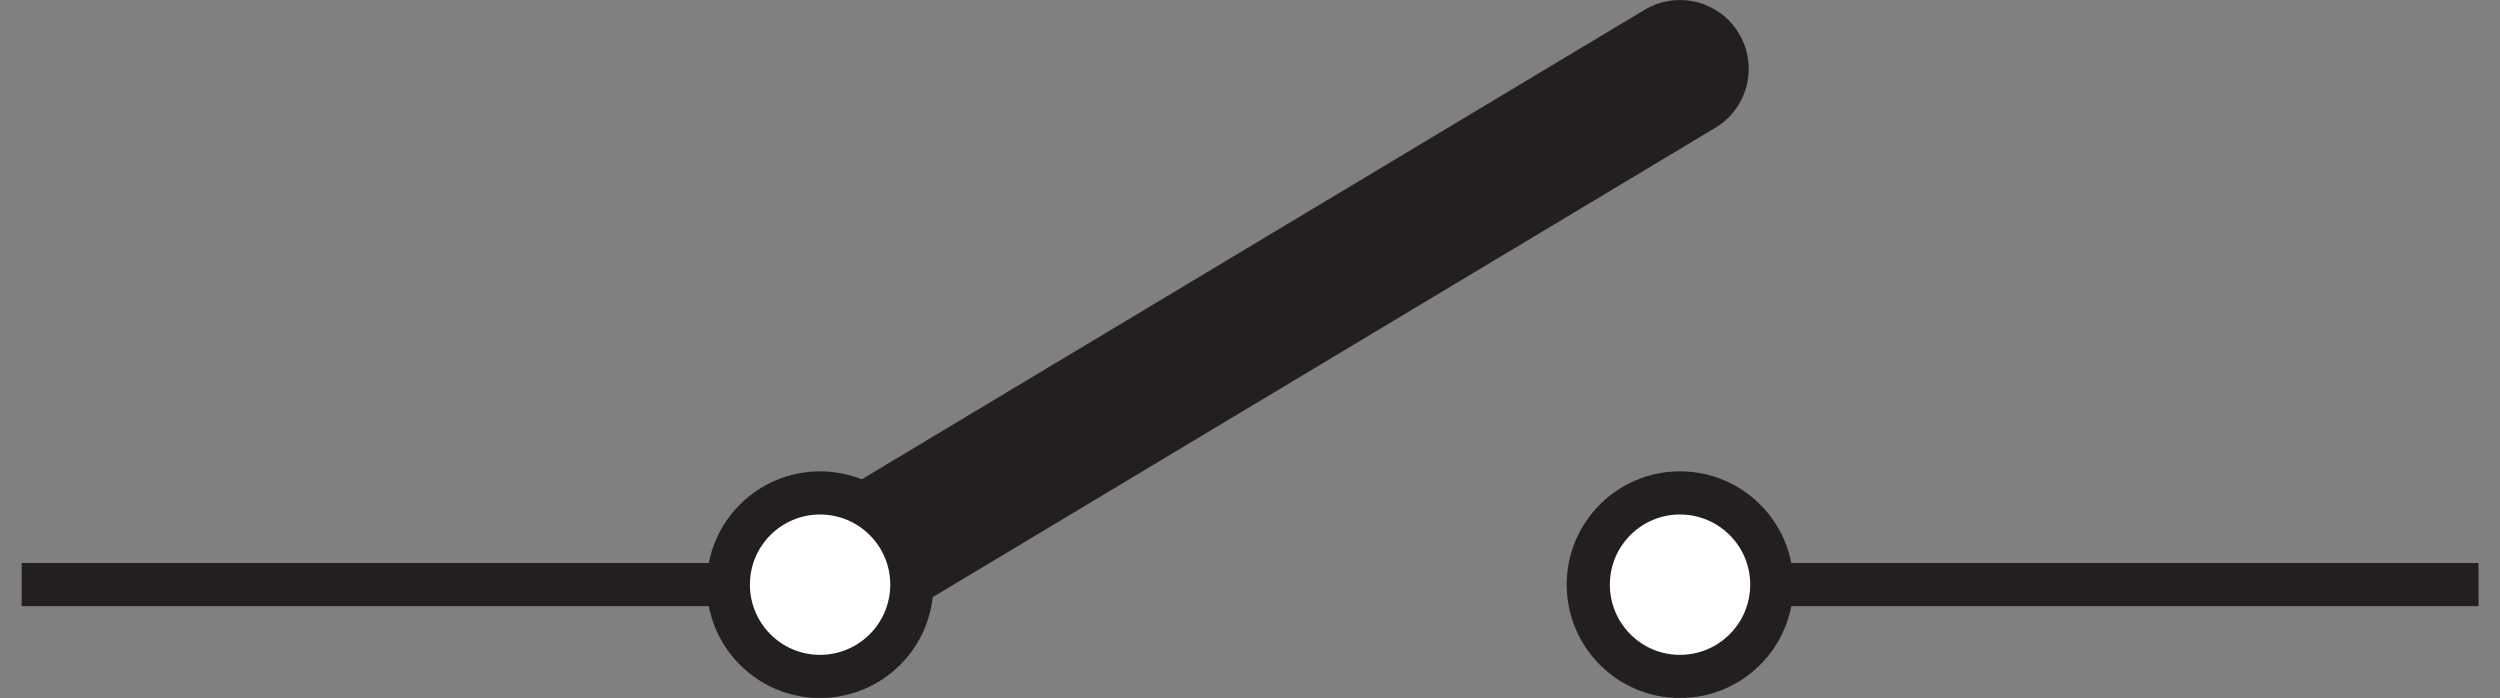 <?xml version="1.0" encoding="UTF-8"?>
<svg xmlns="http://www.w3.org/2000/svg" xmlns:xlink="http://www.w3.org/1999/xlink" width="43.267pt" height="12.08pt" viewBox="0 0 43.267 12.08" version="1.1">
<rect x="0" y="0" width="43.267" height="12.08" fill="#808080" stroke="none"/>
<defs>
<clipPath id="clip1">
  <path d="M 0 9 L 43.266 9 L 43.266 11 L 0 11 Z M 0 9 "/>
</clipPath>
<clipPath id="clip2">
  <path d="M 12 8 L 17 8 L 17 12.078 L 12 12.078 Z M 12 8 "/>
</clipPath>
<clipPath id="clip3">
  <path d="M 27 8 L 32 8 L 32 12.078 L 27 12.078 Z M 27 8 "/>
</clipPath>
</defs>
<g id="surface1">
<g clip-path="url(#clip1)" clip-rule="nonzero">
<path style="fill:none;stroke-width:0.747;stroke-linecap:butt;stroke-linejoin:round;stroke:rgb(13.73%,12.16%,12.549%);stroke-opacity:1;stroke-miterlimit:10;" d="M 0.001 0.002 L 13.817 0.002 M 28.7 0.002 L 42.521 0.002 " transform="matrix(1,0,0,-1,0.374,10.119)"/>
</g>
<path style="fill:none;stroke-width:2.381;stroke-linecap:round;stroke-linejoin:round;stroke:rgb(13.73%,12.16%,12.549%);stroke-opacity:1;stroke-miterlimit:10;" d="M 13.817 0.002 L 28.7 8.928 " transform="matrix(1,0,0,-1,0.374,10.119)"/>
<path style=" stroke:none;fill-rule:nonzero;fill:rgb(100%,100%,100%);fill-opacity:1;" d="M 15.781 10.117 C 15.781 9.242 15.07 8.531 14.191 8.531 C 13.316 8.531 12.605 9.242 12.605 10.117 C 12.605 10.996 13.316 11.707 14.191 11.707 C 15.07 11.707 15.781 10.996 15.781 10.117 Z M 15.781 10.117 "/>
<g clip-path="url(#clip2)" clip-rule="nonzero">
<path style="fill:none;stroke-width:0.747;stroke-linecap:butt;stroke-linejoin:round;stroke:rgb(13.73%,12.16%,12.549%);stroke-opacity:1;stroke-miterlimit:10;" d="M 15.407 0.002 C 15.407 0.877 14.696 1.588 13.817 1.588 C 12.942 1.588 12.231 0.877 12.231 0.002 C 12.231 -0.877 12.942 -1.588 13.817 -1.588 C 14.696 -1.588 15.407 -0.877 15.407 0.002 Z M 15.407 0.002 " transform="matrix(1,0,0,-1,0.374,10.119)"/>
</g>
<path style=" stroke:none;fill-rule:nonzero;fill:rgb(100%,100%,100%);fill-opacity:1;" d="M 30.664 10.117 C 30.664 9.242 29.953 8.531 29.074 8.531 C 28.199 8.531 27.488 9.242 27.488 10.117 C 27.488 10.996 28.199 11.707 29.074 11.707 C 29.953 11.707 30.664 10.996 30.664 10.117 Z M 30.664 10.117 "/>
<g clip-path="url(#clip3)" clip-rule="nonzero">
<path style="fill:none;stroke-width:0.747;stroke-linecap:butt;stroke-linejoin:round;stroke:rgb(13.73%,12.16%,12.549%);stroke-opacity:1;stroke-miterlimit:10;" d="M 30.29 0.002 C 30.29 0.877 29.579 1.588 28.7 1.588 C 27.825 1.588 27.114 0.877 27.114 0.002 C 27.114 -0.877 27.825 -1.588 28.7 -1.588 C 29.579 -1.588 30.29 -0.877 30.29 0.002 Z M 30.29 0.002 " transform="matrix(1,0,0,-1,0.374,10.119)"/>
</g>
</g>
</svg>

